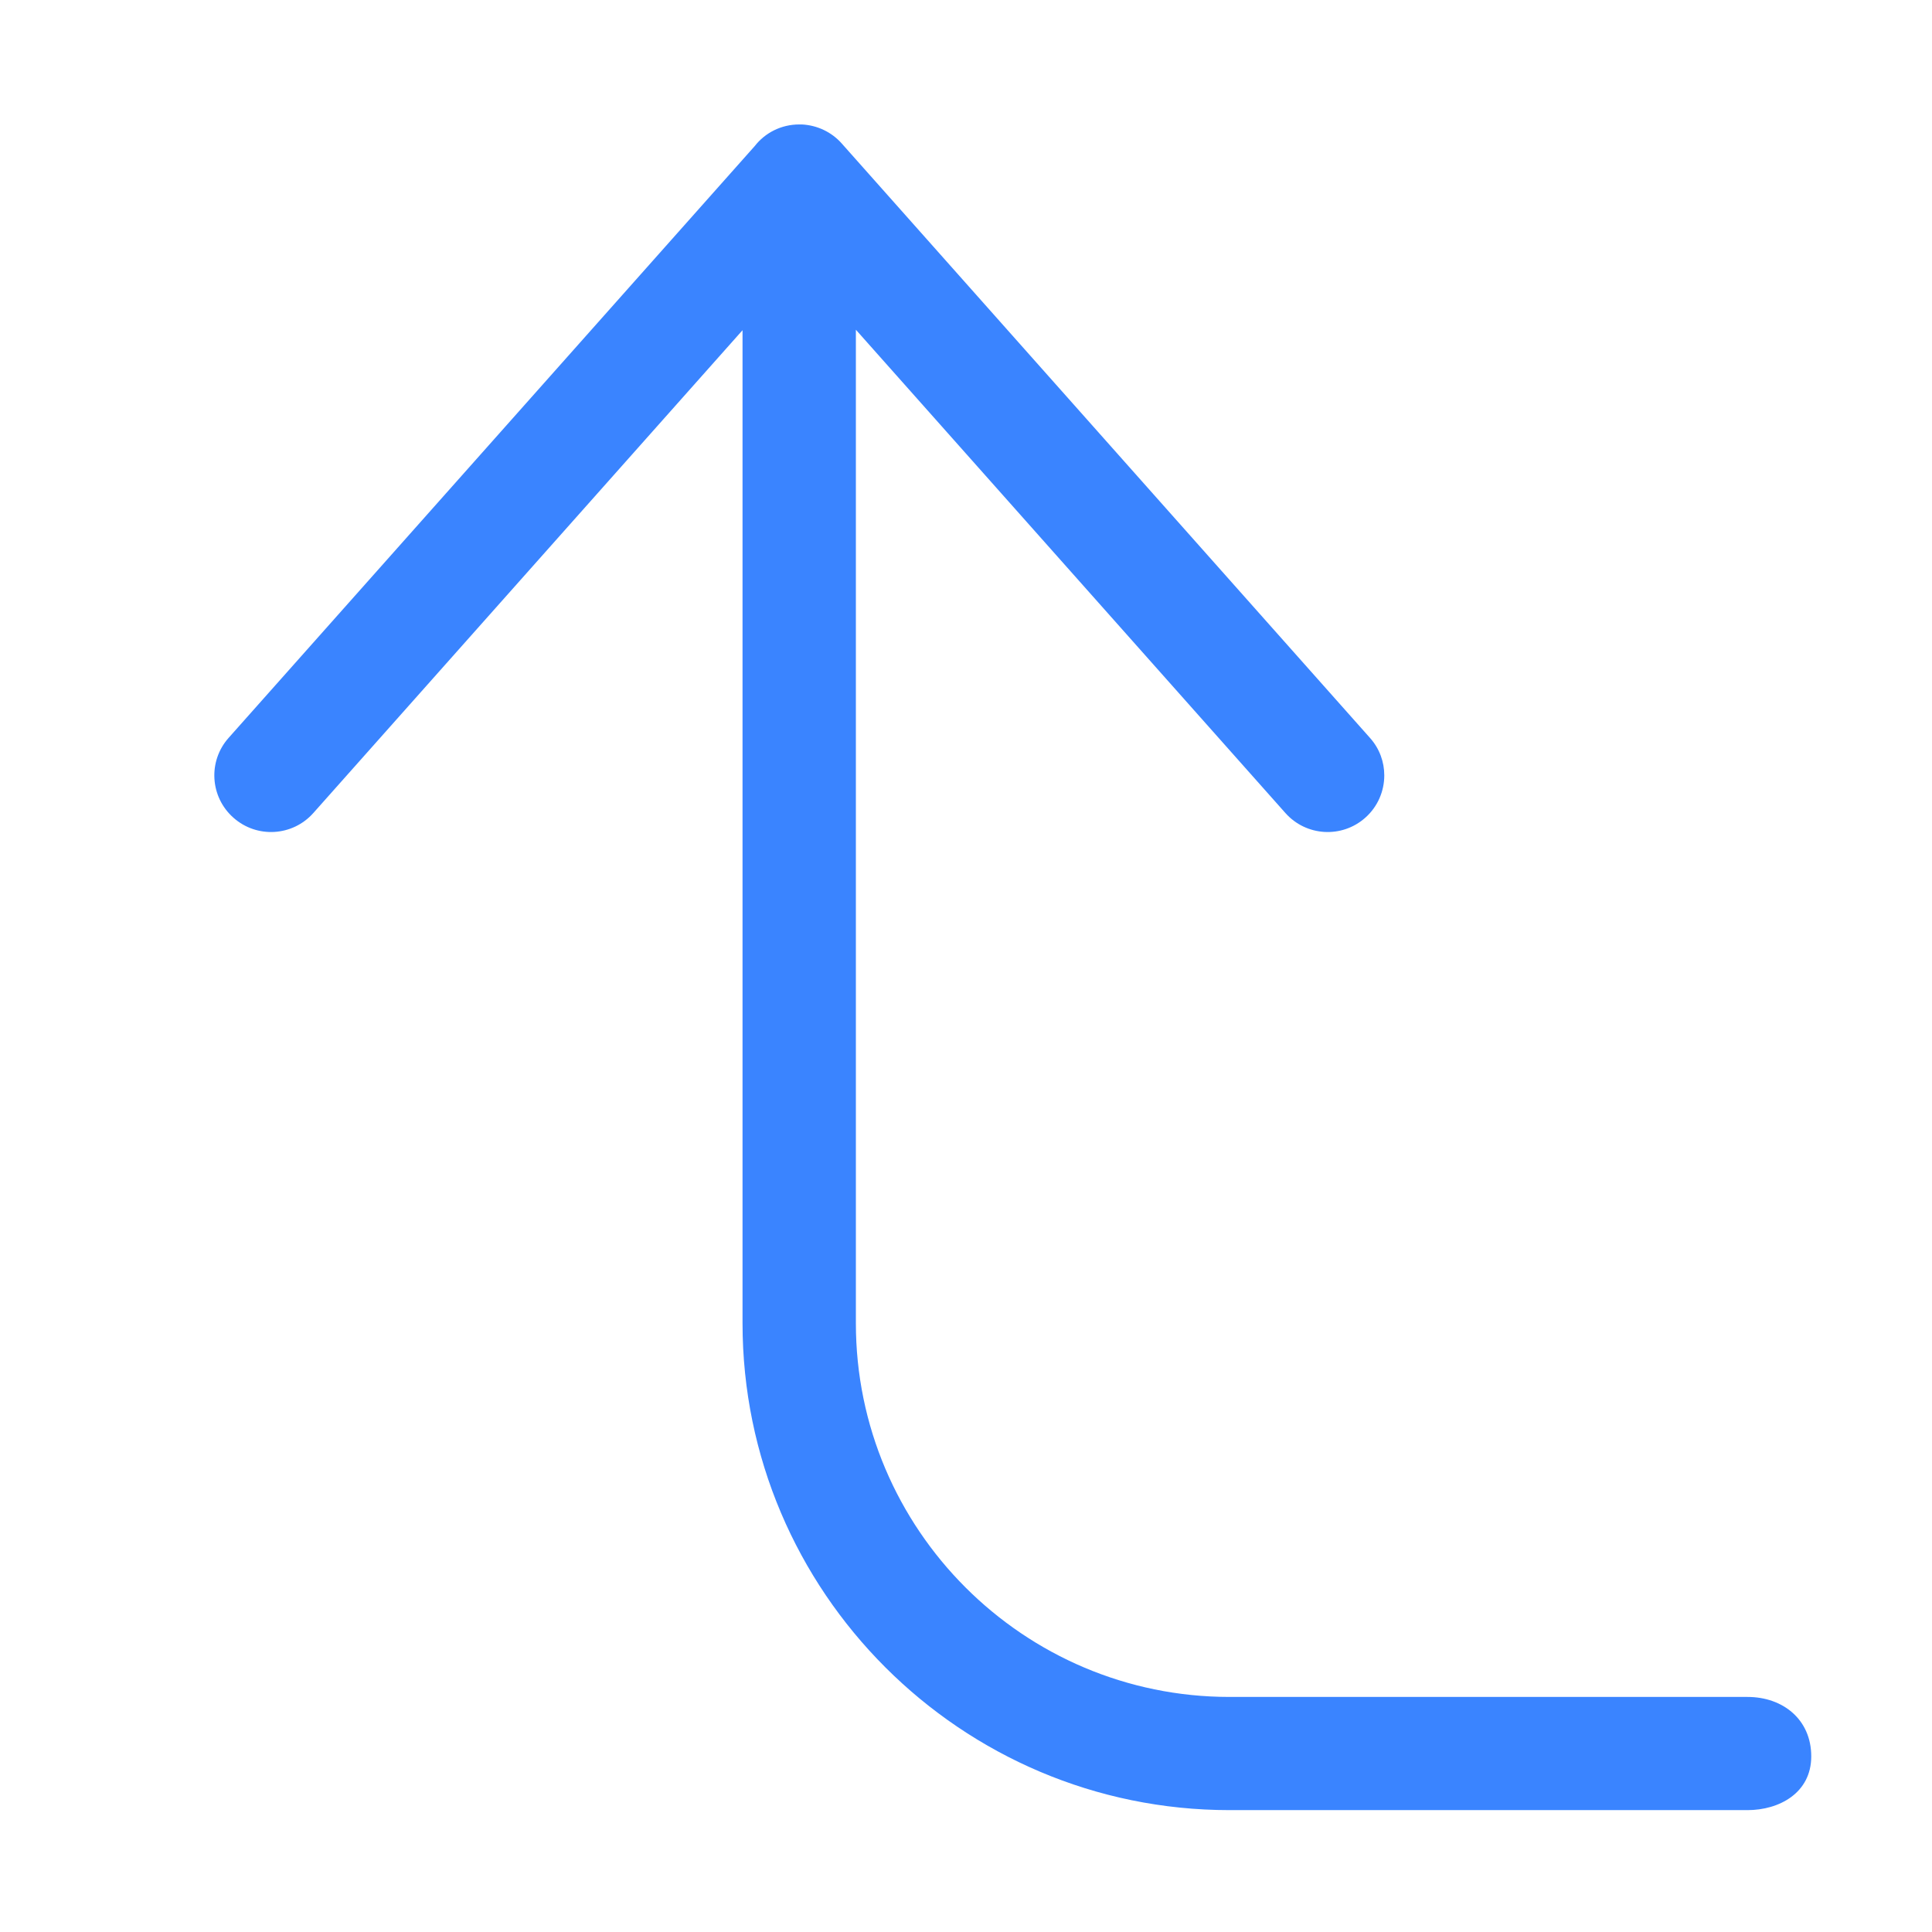 <svg xmlns="http://www.w3.org/2000/svg" viewBox="0 0 12 12" class="design-iconfont">
  <path d="M8.502,4.329 L2.334,4.329 L5.333,1.663 C5.478,1.534 5.491,1.312 5.362,1.167 C5.233,1.021 5.011,1.008 4.866,1.137 L1.19,4.405 C1.108,4.469 1.056,4.569 1.056,4.681 C1.056,4.687 1.056,4.693 1.056,4.698 C1.061,4.793 1.103,4.882 1.174,4.945 L4.866,8.226 C4.933,8.286 5.016,8.315 5.099,8.315 C5.196,8.315 5.293,8.275 5.362,8.197 C5.491,8.052 5.478,7.83 5.333,7.701 L2.331,5.033 L8.502,5.033 C9.782,5.033 10.823,6.074 10.823,7.354 L10.823,10.571 C10.823,10.792 10.964,10.967 11.192,10.967 C11.42,10.967 11.526,10.767 11.526,10.571 L11.526,7.354 C11.526,5.686 10.169,4.329 8.502,4.329 Z" transform="matrix(0 1 1 0 .283 -.283)" fill="#3A84FF" fill-rule="nonzero"/>
</svg>
